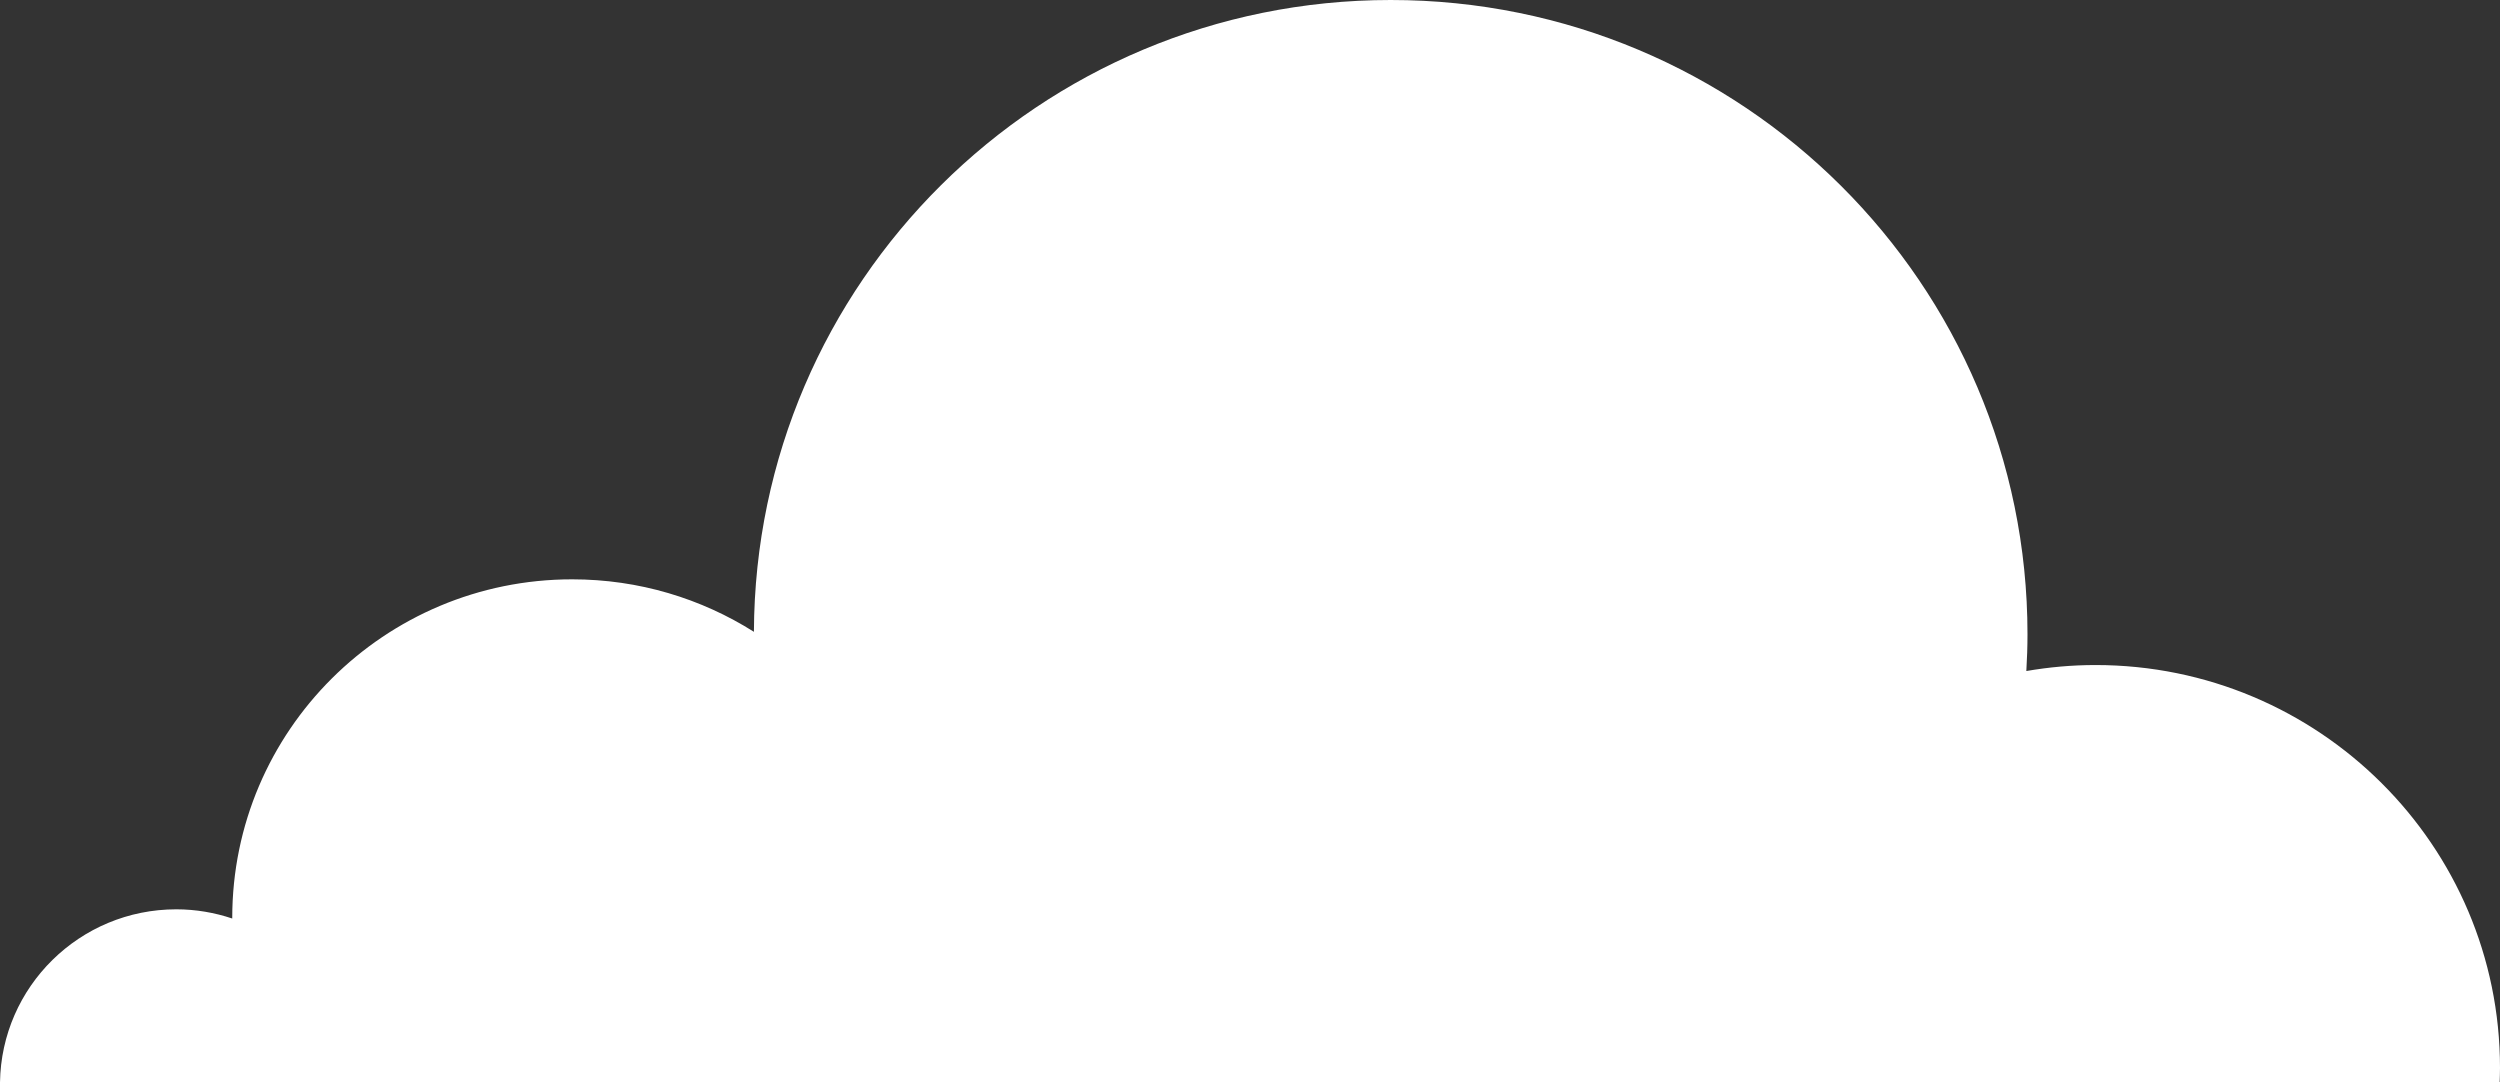 <?xml version="1.0" encoding="utf-8"?>
<!-- Generator: Adobe Illustrator 15.0.0, SVG Export Plug-In . SVG Version: 6.00 Build 0)  -->
<!DOCTYPE svg PUBLIC "-//W3C//DTD SVG 1.1//EN" "http://www.w3.org/Graphics/SVG/1.1/DTD/svg11.dtd">
<svg version="1.1" id="Layer_1" xmlns="http://www.w3.org/2000/svg" xmlns:xlink="http://www.w3.org/1999/xlink" x="0px" y="0px"
	 width="194px" height="84px" viewBox="0 0 194 84" enable-background="new 0 0 194 84" xml:space="preserve">
<rect x="0" y="0" width="194" height="84" fill="#333333" stroke="none"/>
<g>
	<path fill-rule="evenodd" clip-rule="evenodd" fill="#FFFFFF" d="M0,84c0.109-7.438,6.188-13.437,13.681-13.437
		c1.52,0,2.977,0.258,4.342,0.714c0-0.016-0.001-0.031-0.001-0.047c0-14.511,11.811-26.274,26.379-26.274
		c5.188,0,10.023,1.496,14.103,4.073C58.607,21.934,80.688,0,107.917,0c27.291,0,49.416,22.035,49.416,49.219
		c0,0.958-0.034,1.907-0.089,2.853c1.744-0.301,3.536-0.465,5.365-0.465C179.946,51.606,194,65.605,194,82.87
		c0,0.38-0.016,0.755-0.028,1.13H0z"/>
</g>
</svg>
